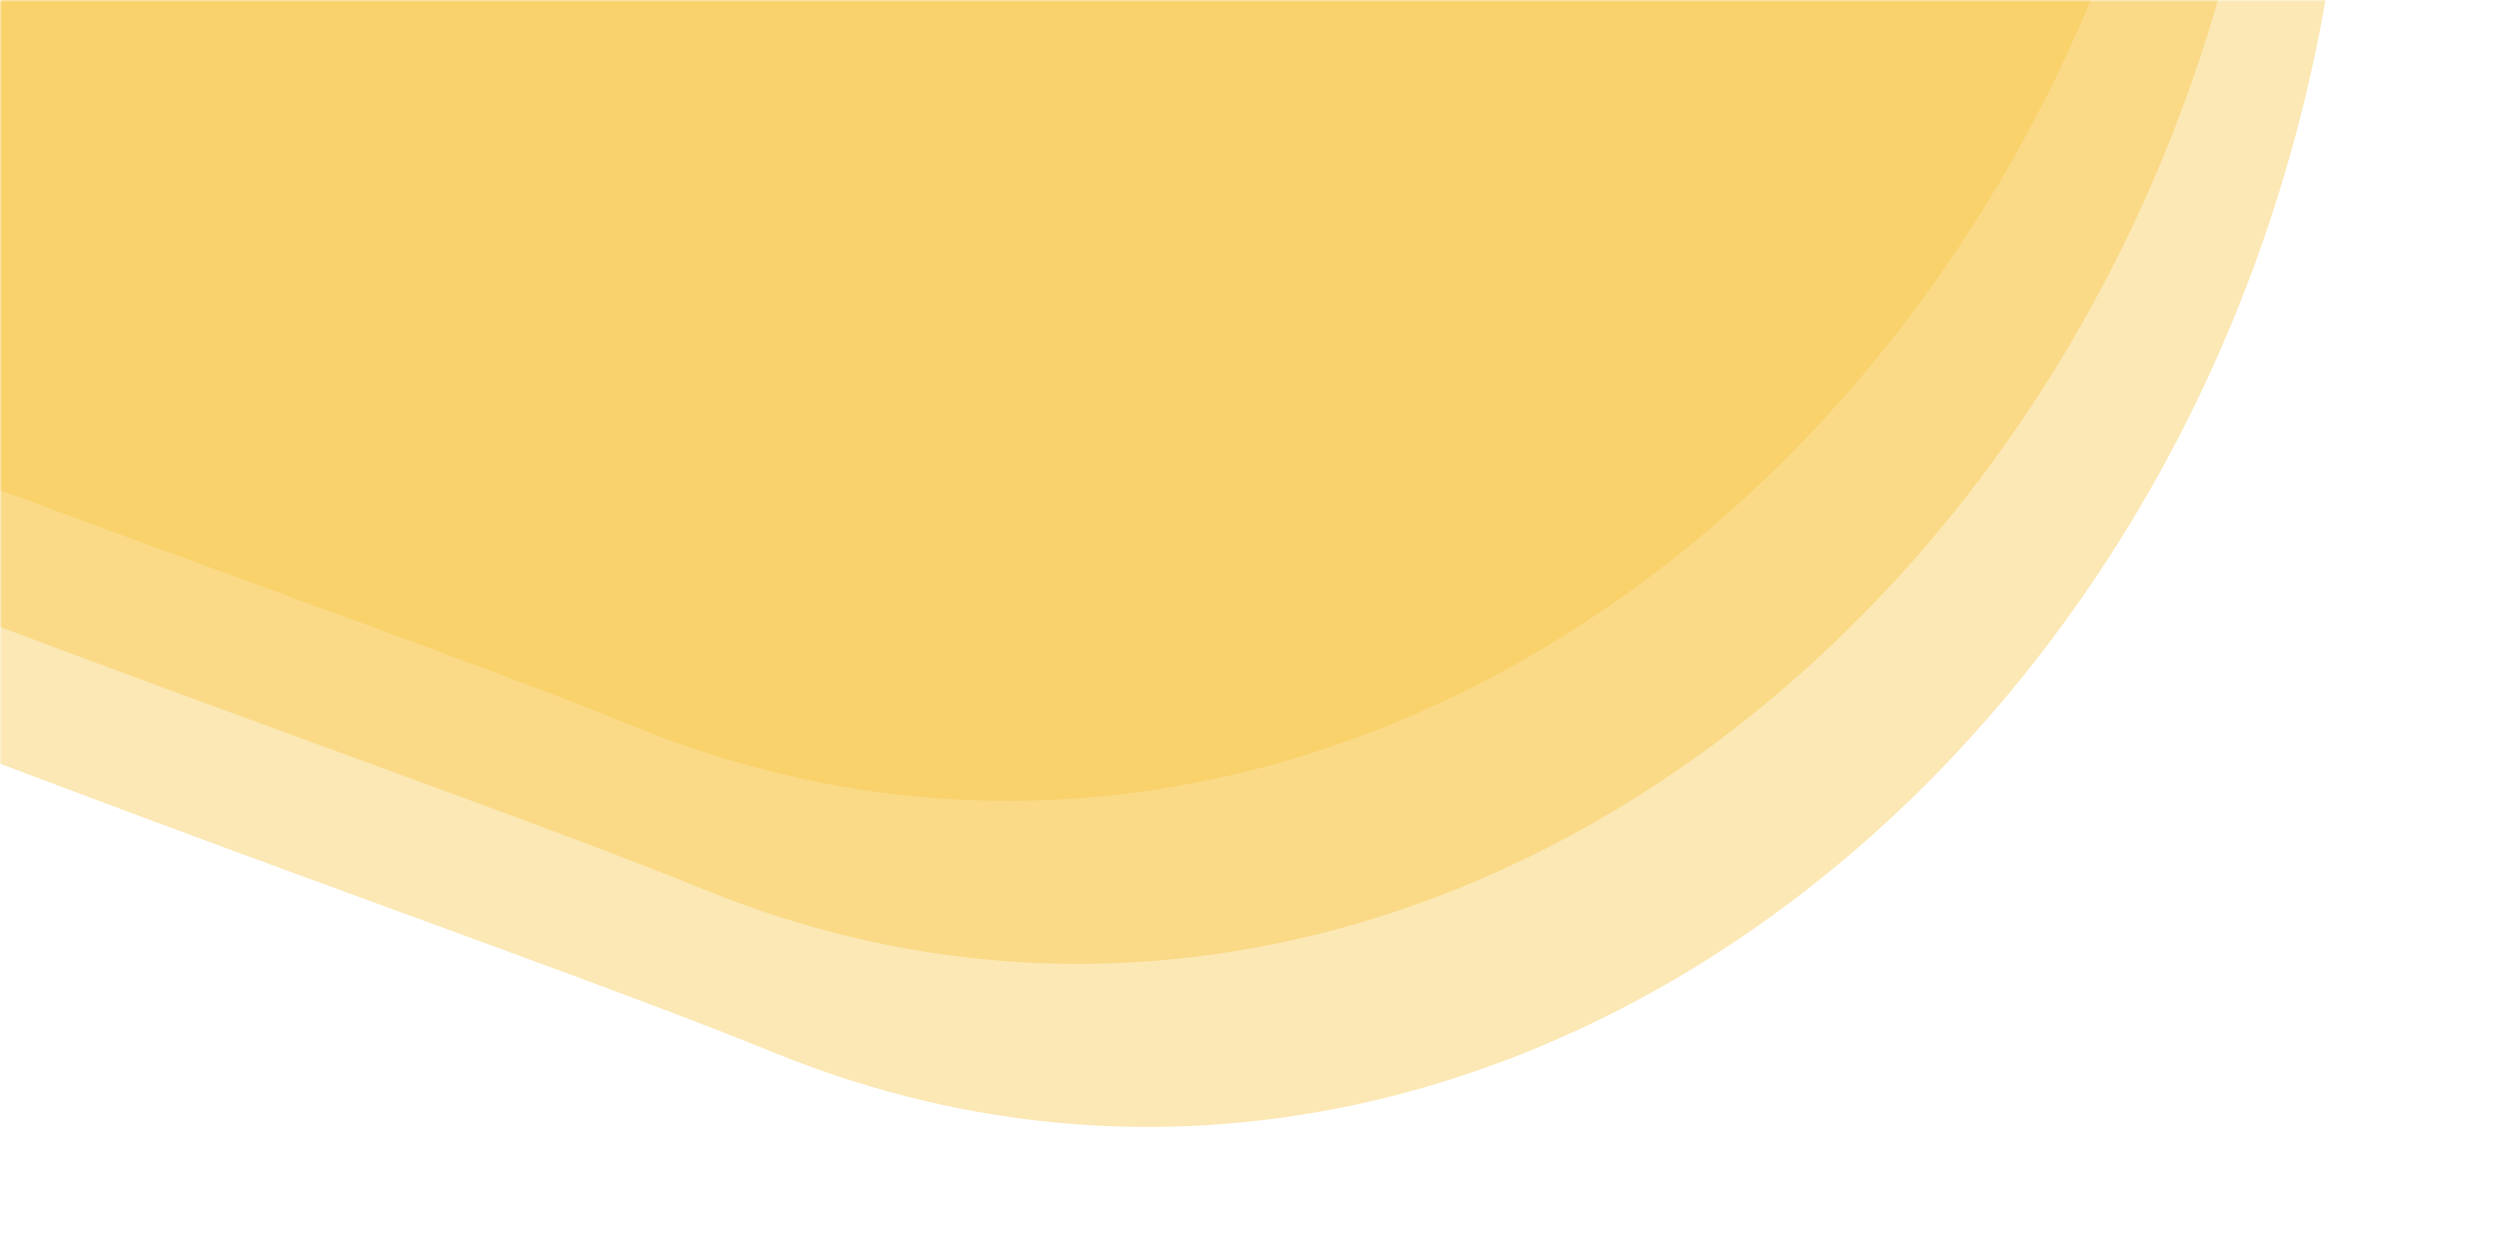 <svg width="644" height="320" viewBox="0 0 644 320" fill="none" xmlns="http://www.w3.org/2000/svg">
<mask id="mask0_662_3242" style="mask-type:alpha" maskUnits="userSpaceOnUse" x="0" y="0" width="644" height="320">
<rect width="644" height="320" fill="#D9D9D9"/>
</mask>
<g mask="url(#mask0_662_3242)">
<path d="M191.888 -334.296C366.632 -319.574 592.001 -211.637 602.452 -118.498C632.395 148.342 406.799 355.714 199.36 271.146C54.743 212.189 -457.505 55.846 -400.995 -82.766C-344.486 -221.379 -53.491 -354.968 191.888 -334.296Z" fill="#F7C644" fill-opacity="0.4"/>
<path d="M173.888 -376.296C348.632 -361.574 574.001 -253.637 584.452 -160.498C614.395 106.342 388.799 313.714 181.36 229.146C36.743 170.189 -475.505 13.847 -418.995 -124.766C-362.486 -263.379 -71.491 -396.968 173.888 -376.296Z" fill="#F7C644" fill-opacity="0.4"/>
<path d="M155.888 -418.296C330.632 -403.574 556.001 -295.637 566.452 -202.498C596.395 64.343 370.799 271.714 163.36 187.146C18.743 128.189 -493.505 -28.154 -436.995 -166.766C-380.486 -305.379 -89.491 -438.968 155.888 -418.296Z" fill="#F7C644" fill-opacity="0.4"/>
</g>
</svg>
